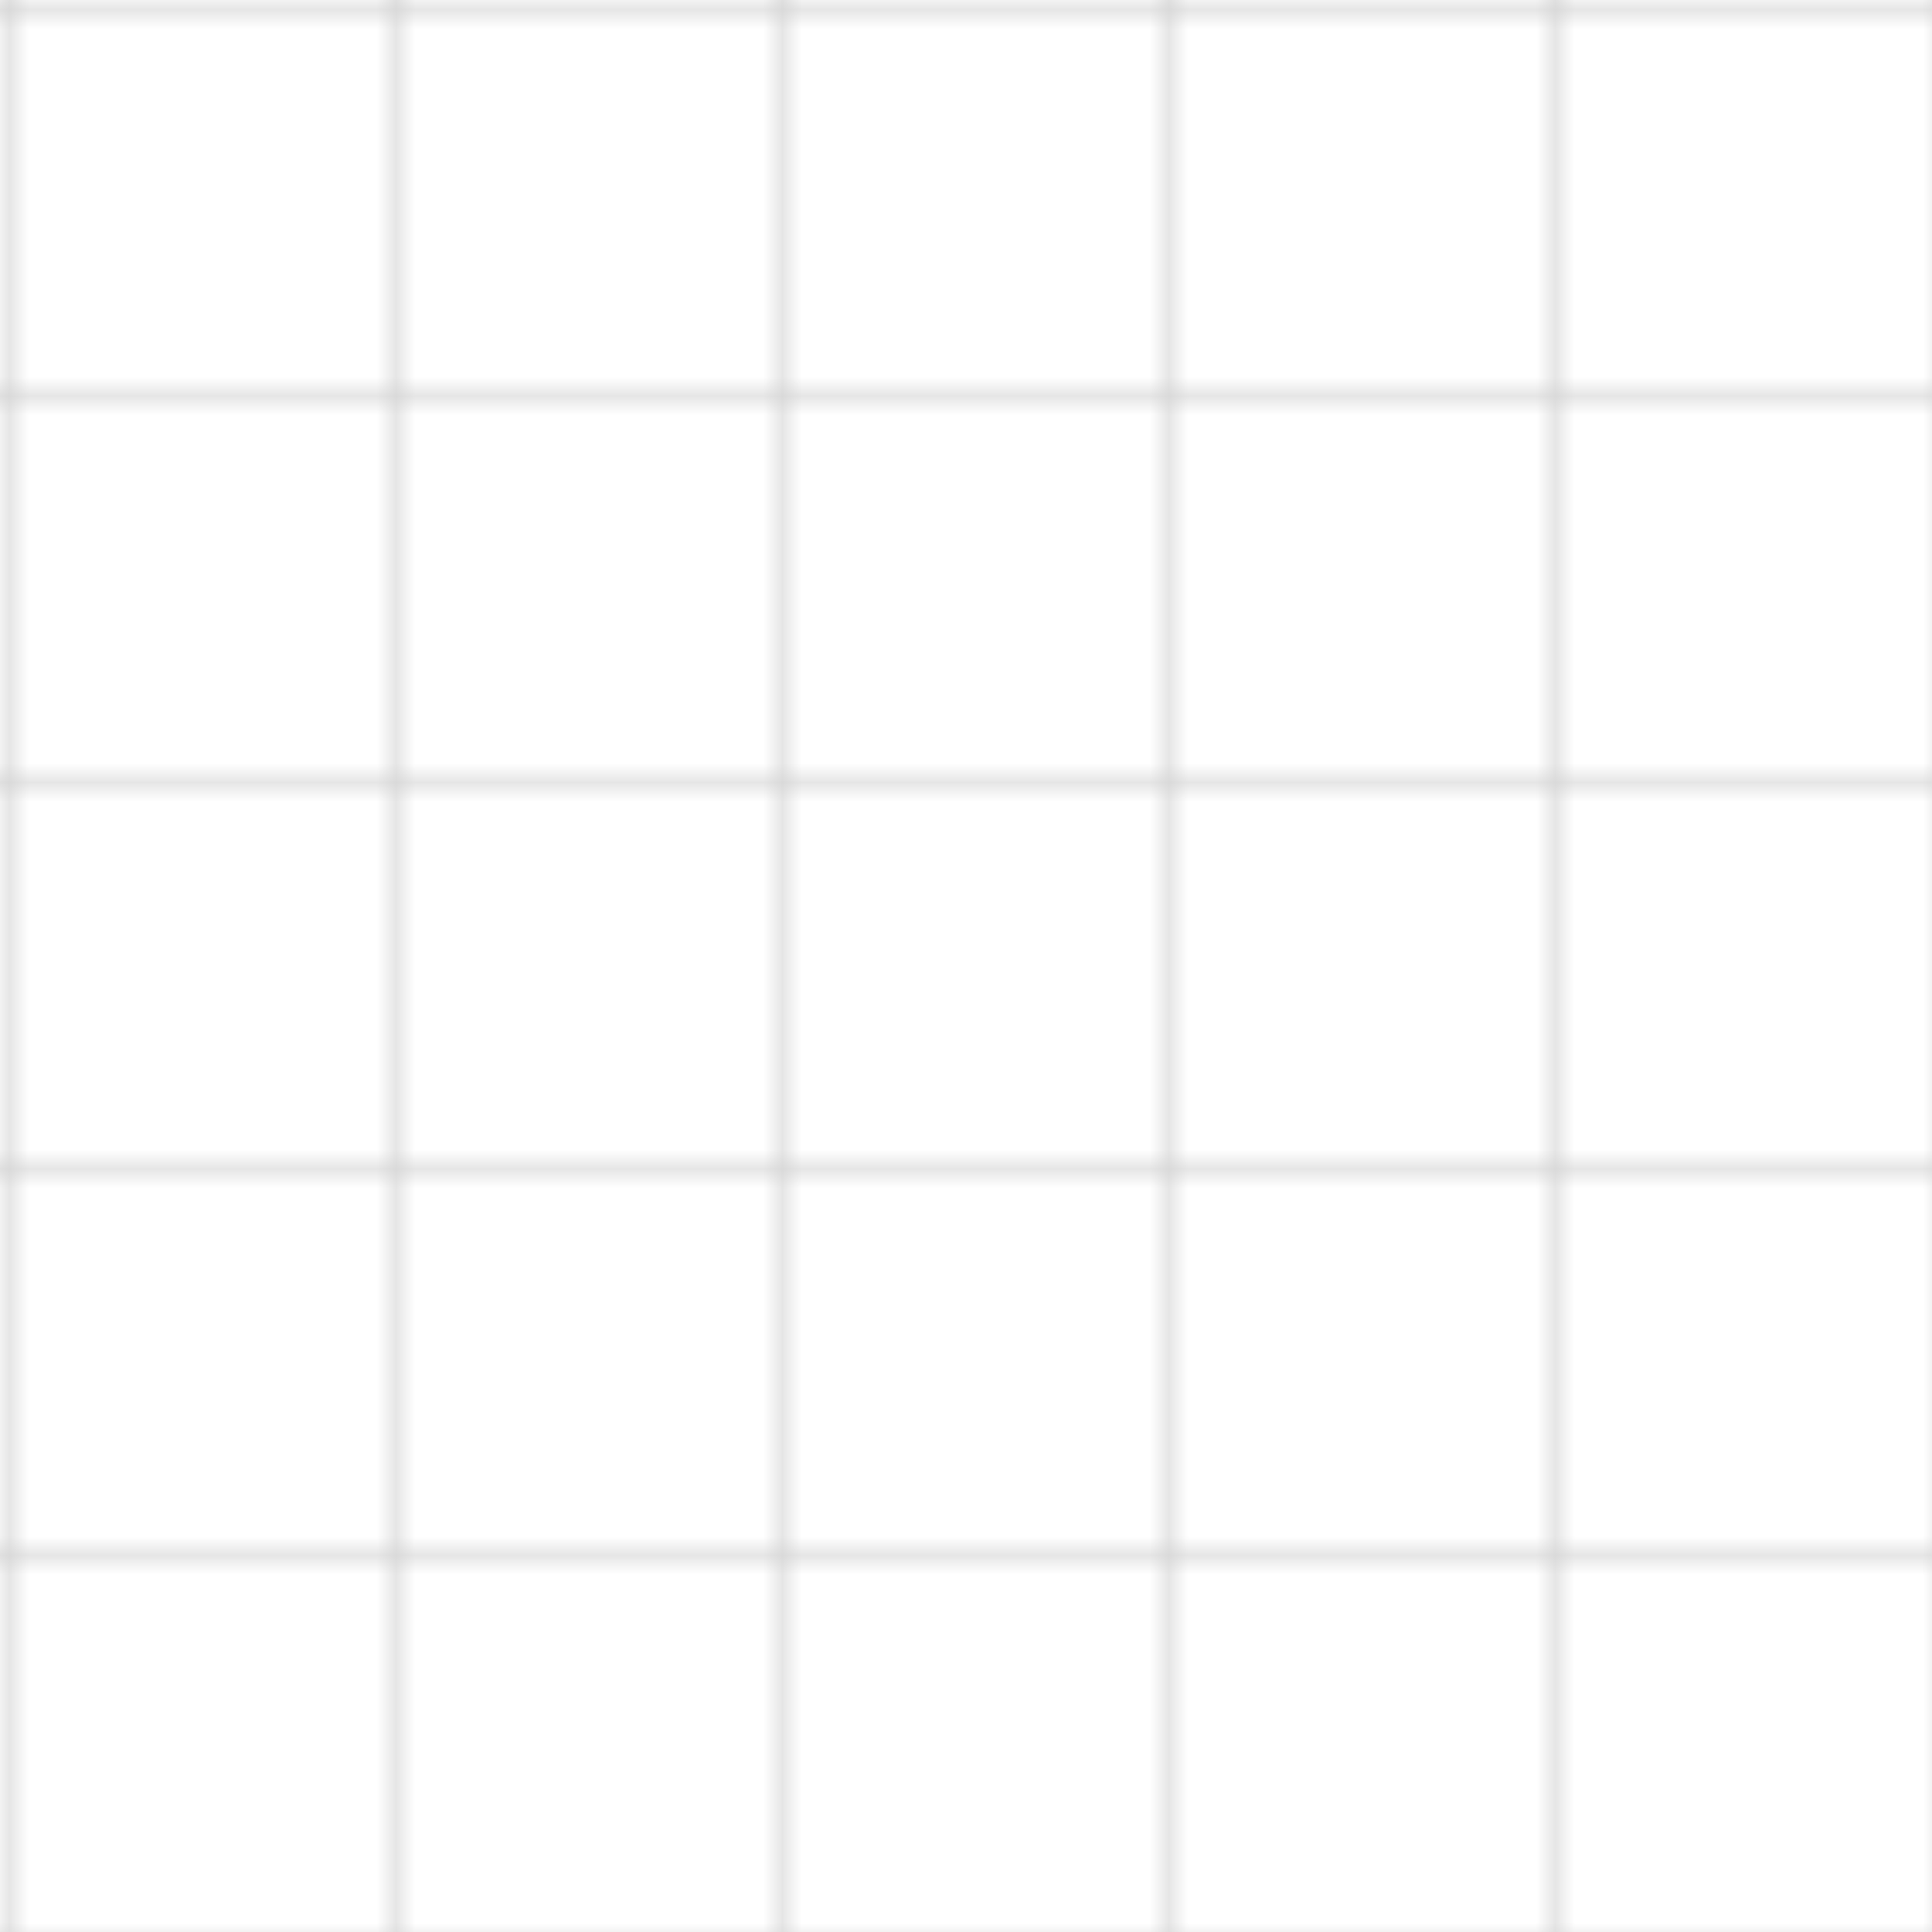 <svg width="100" height="100" xmlns="http://www.w3.org/2000/svg">
    <defs>
        <pattern id="grid" width="20" height="20" patternUnits="userSpaceOnUse">
            <path d="M 20 0 L 0 0 0 20" fill="none" stroke="currentColor" stroke-width="1" opacity="0.2"/>
        </pattern>
    </defs>
    <rect width="100" height="100" fill="url(#grid)"/>
</svg> 